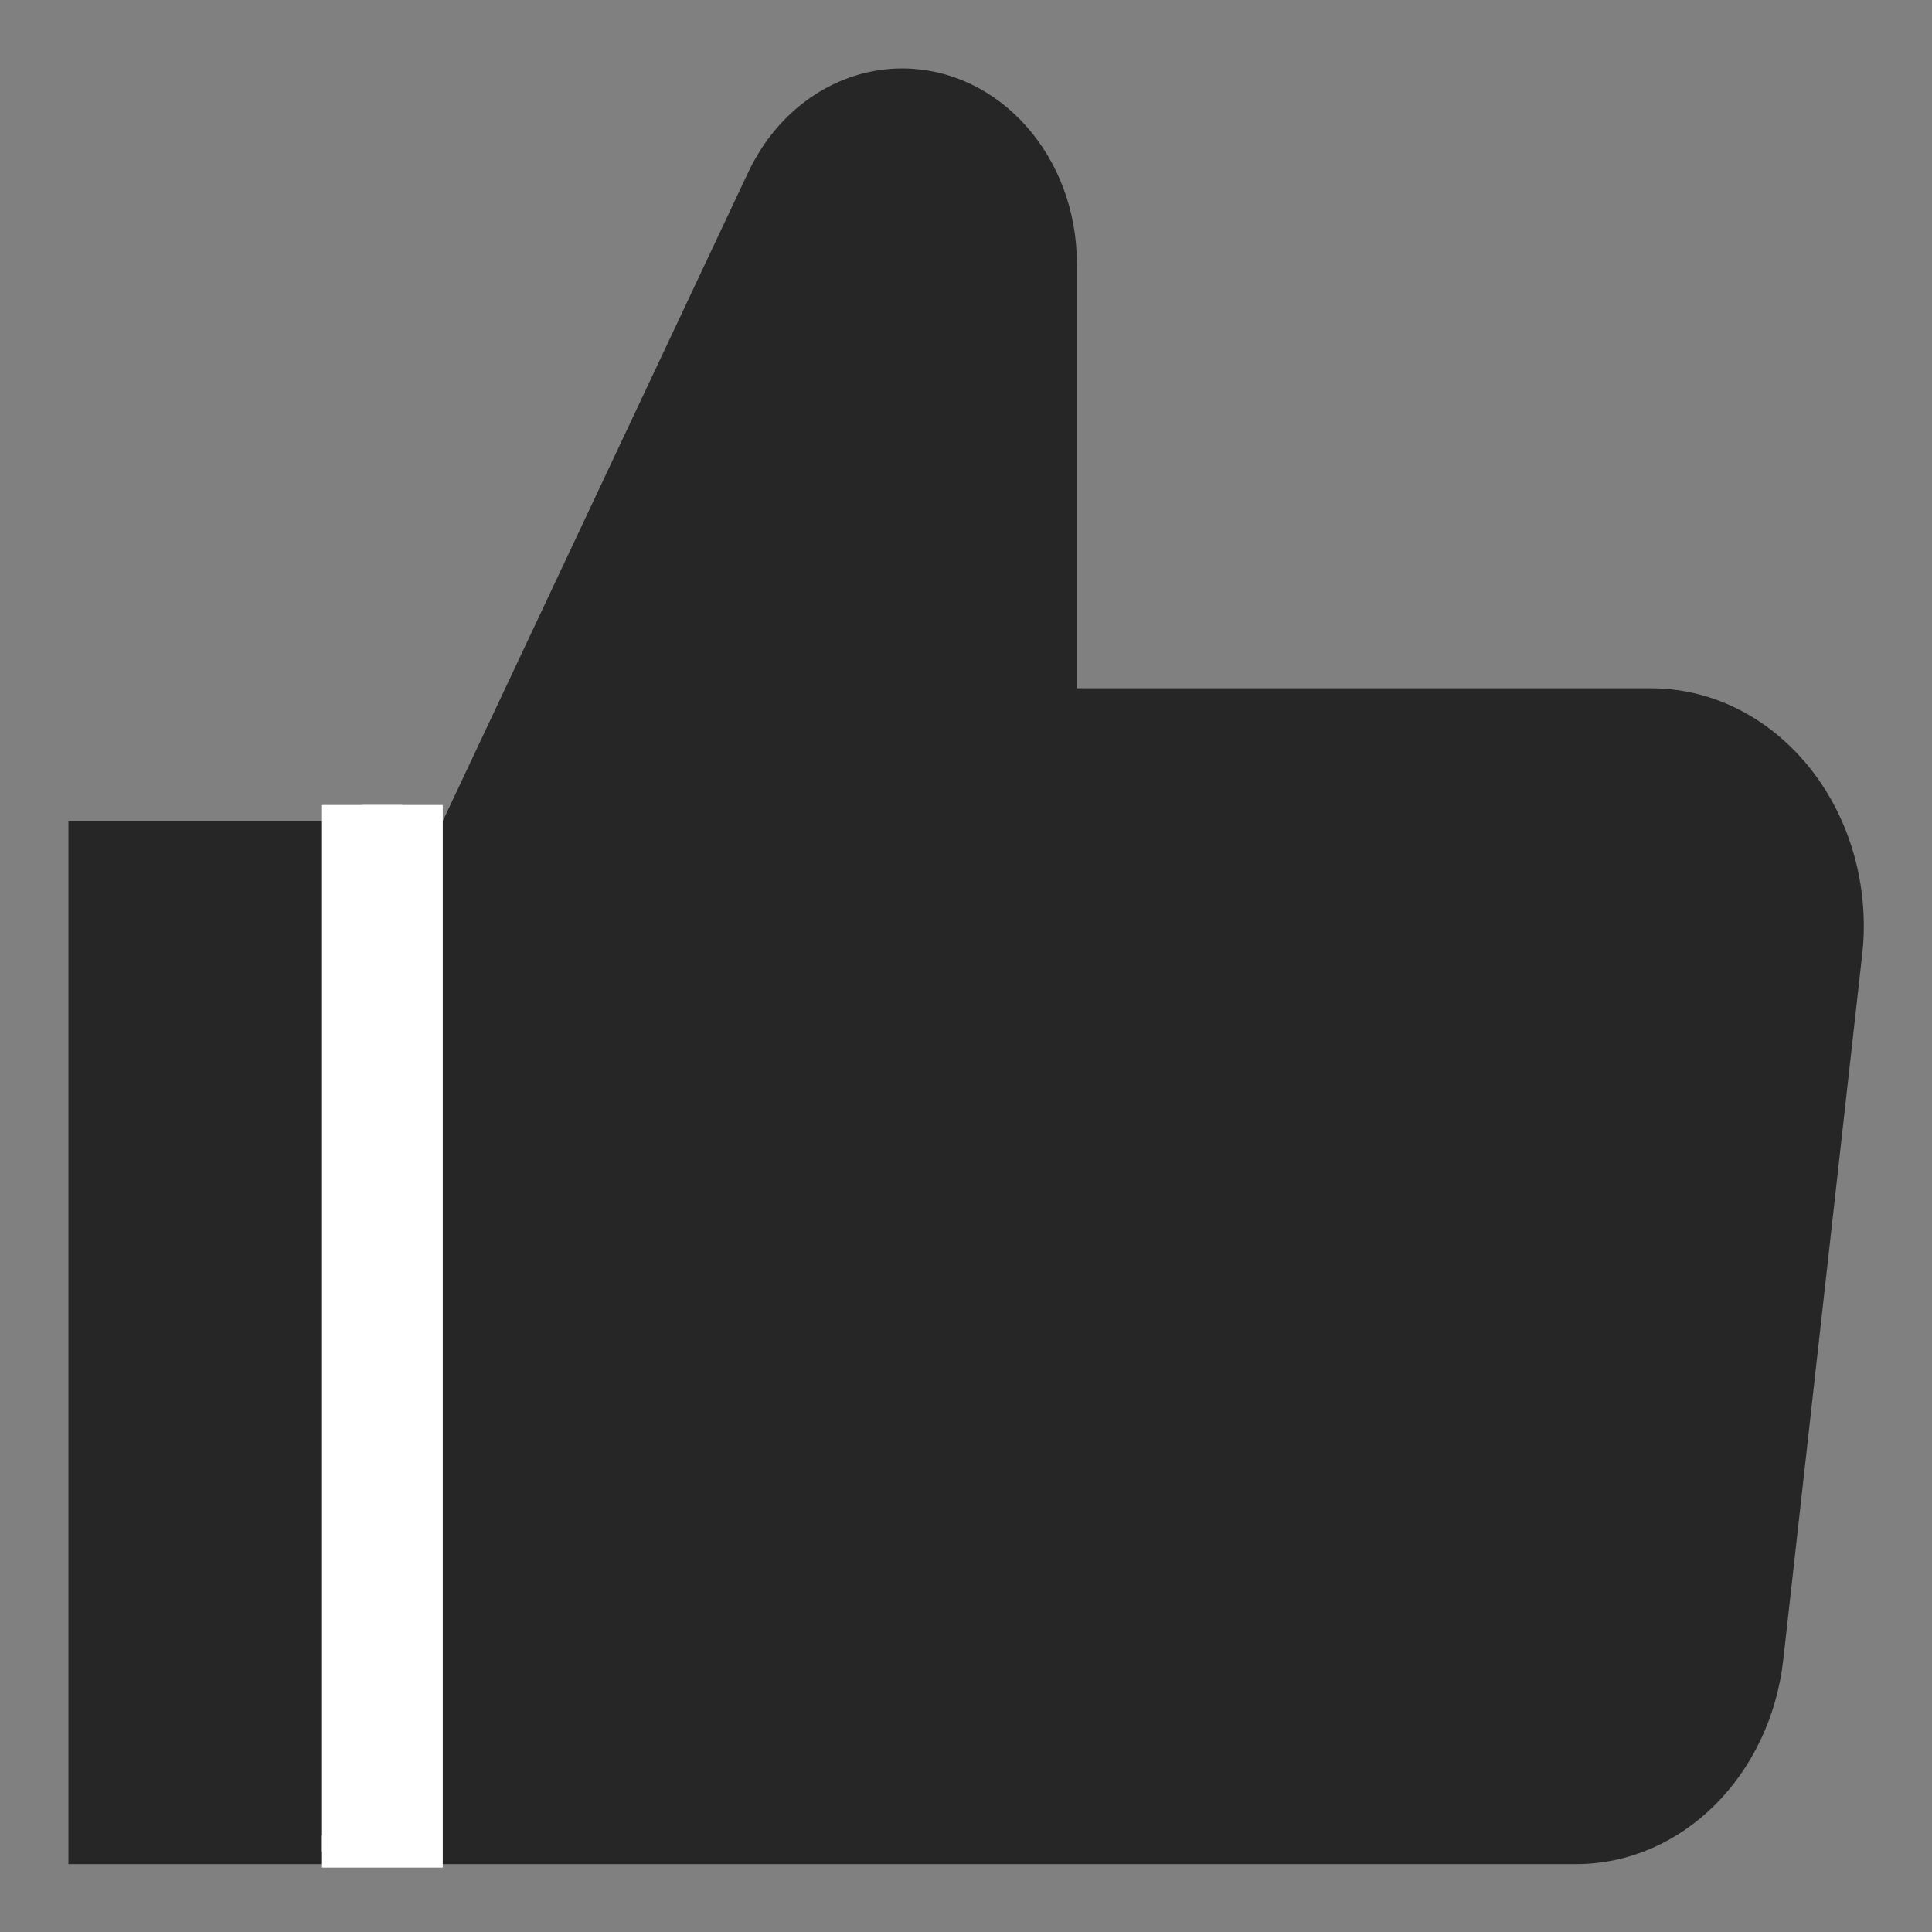 <svg width="24" height="24" viewBox="0 0 24 24" fill="none" xmlns="http://www.w3.org/2000/svg">
<rect x="0" y="0" width="24" height="24" fill="#808080" stroke="none"/>
<g clip-path="url(#clip0_454_1014)">
<path fill-rule="evenodd" clip-rule="evenodd" d="M9.428 2.21C9.776 1.464 10.463 1 11.207 1C12.322 1 13.227 2.018 13.227 3.272V8.7H20.507C21.885 8.7 23.003 9.958 23.003 11.508C23.003 11.631 22.995 11.746 22.981 11.864L22.004 20.597C21.85 21.974 20.81 23.007 19.578 23.007H1V10.35H5.595L9.427 2.211L9.428 2.21Z" fill="#262626"/>
<path d="M10.298 2.727L10.299 2.725C10.476 2.345 10.827 2.107 11.207 2.107C11.779 2.107 12.243 2.629 12.243 3.272V9.807H20.507C21.341 9.807 22.019 10.57 22.019 11.508C22.019 11.576 22.015 11.639 22.006 11.712L22.005 11.717L21.027 20.46C20.936 21.283 20.314 21.9 19.578 21.9H1.984V11.457M9.428 2.21C9.776 1.464 10.463 1 11.207 1C12.322 1 13.227 2.018 13.227 3.272V8.7H20.507C21.885 8.7 23.003 9.958 23.003 11.508C23.003 11.631 22.995 11.746 22.981 11.864L22.004 20.597C21.85 21.974 20.81 23.007 19.578 23.007H1V10.35H5.595L9.427 2.211L9.428 2.21Z" stroke="#262626" stroke-width="0.3"/>
<path d="M5 10H4V23H5V10Z" fill="white"/>
<path d="M5 23H5.5V23.2H5V23ZM4 22.8H5V23.2H4V22.8ZM4.5 23V10H5.5V23H4.5Z" fill="white"/>
</g>
<defs>
<clipPath id="clip0_454_1014">
<rect width="24" height="24" fill="white"/>
</clipPath>
</defs>
</svg>
